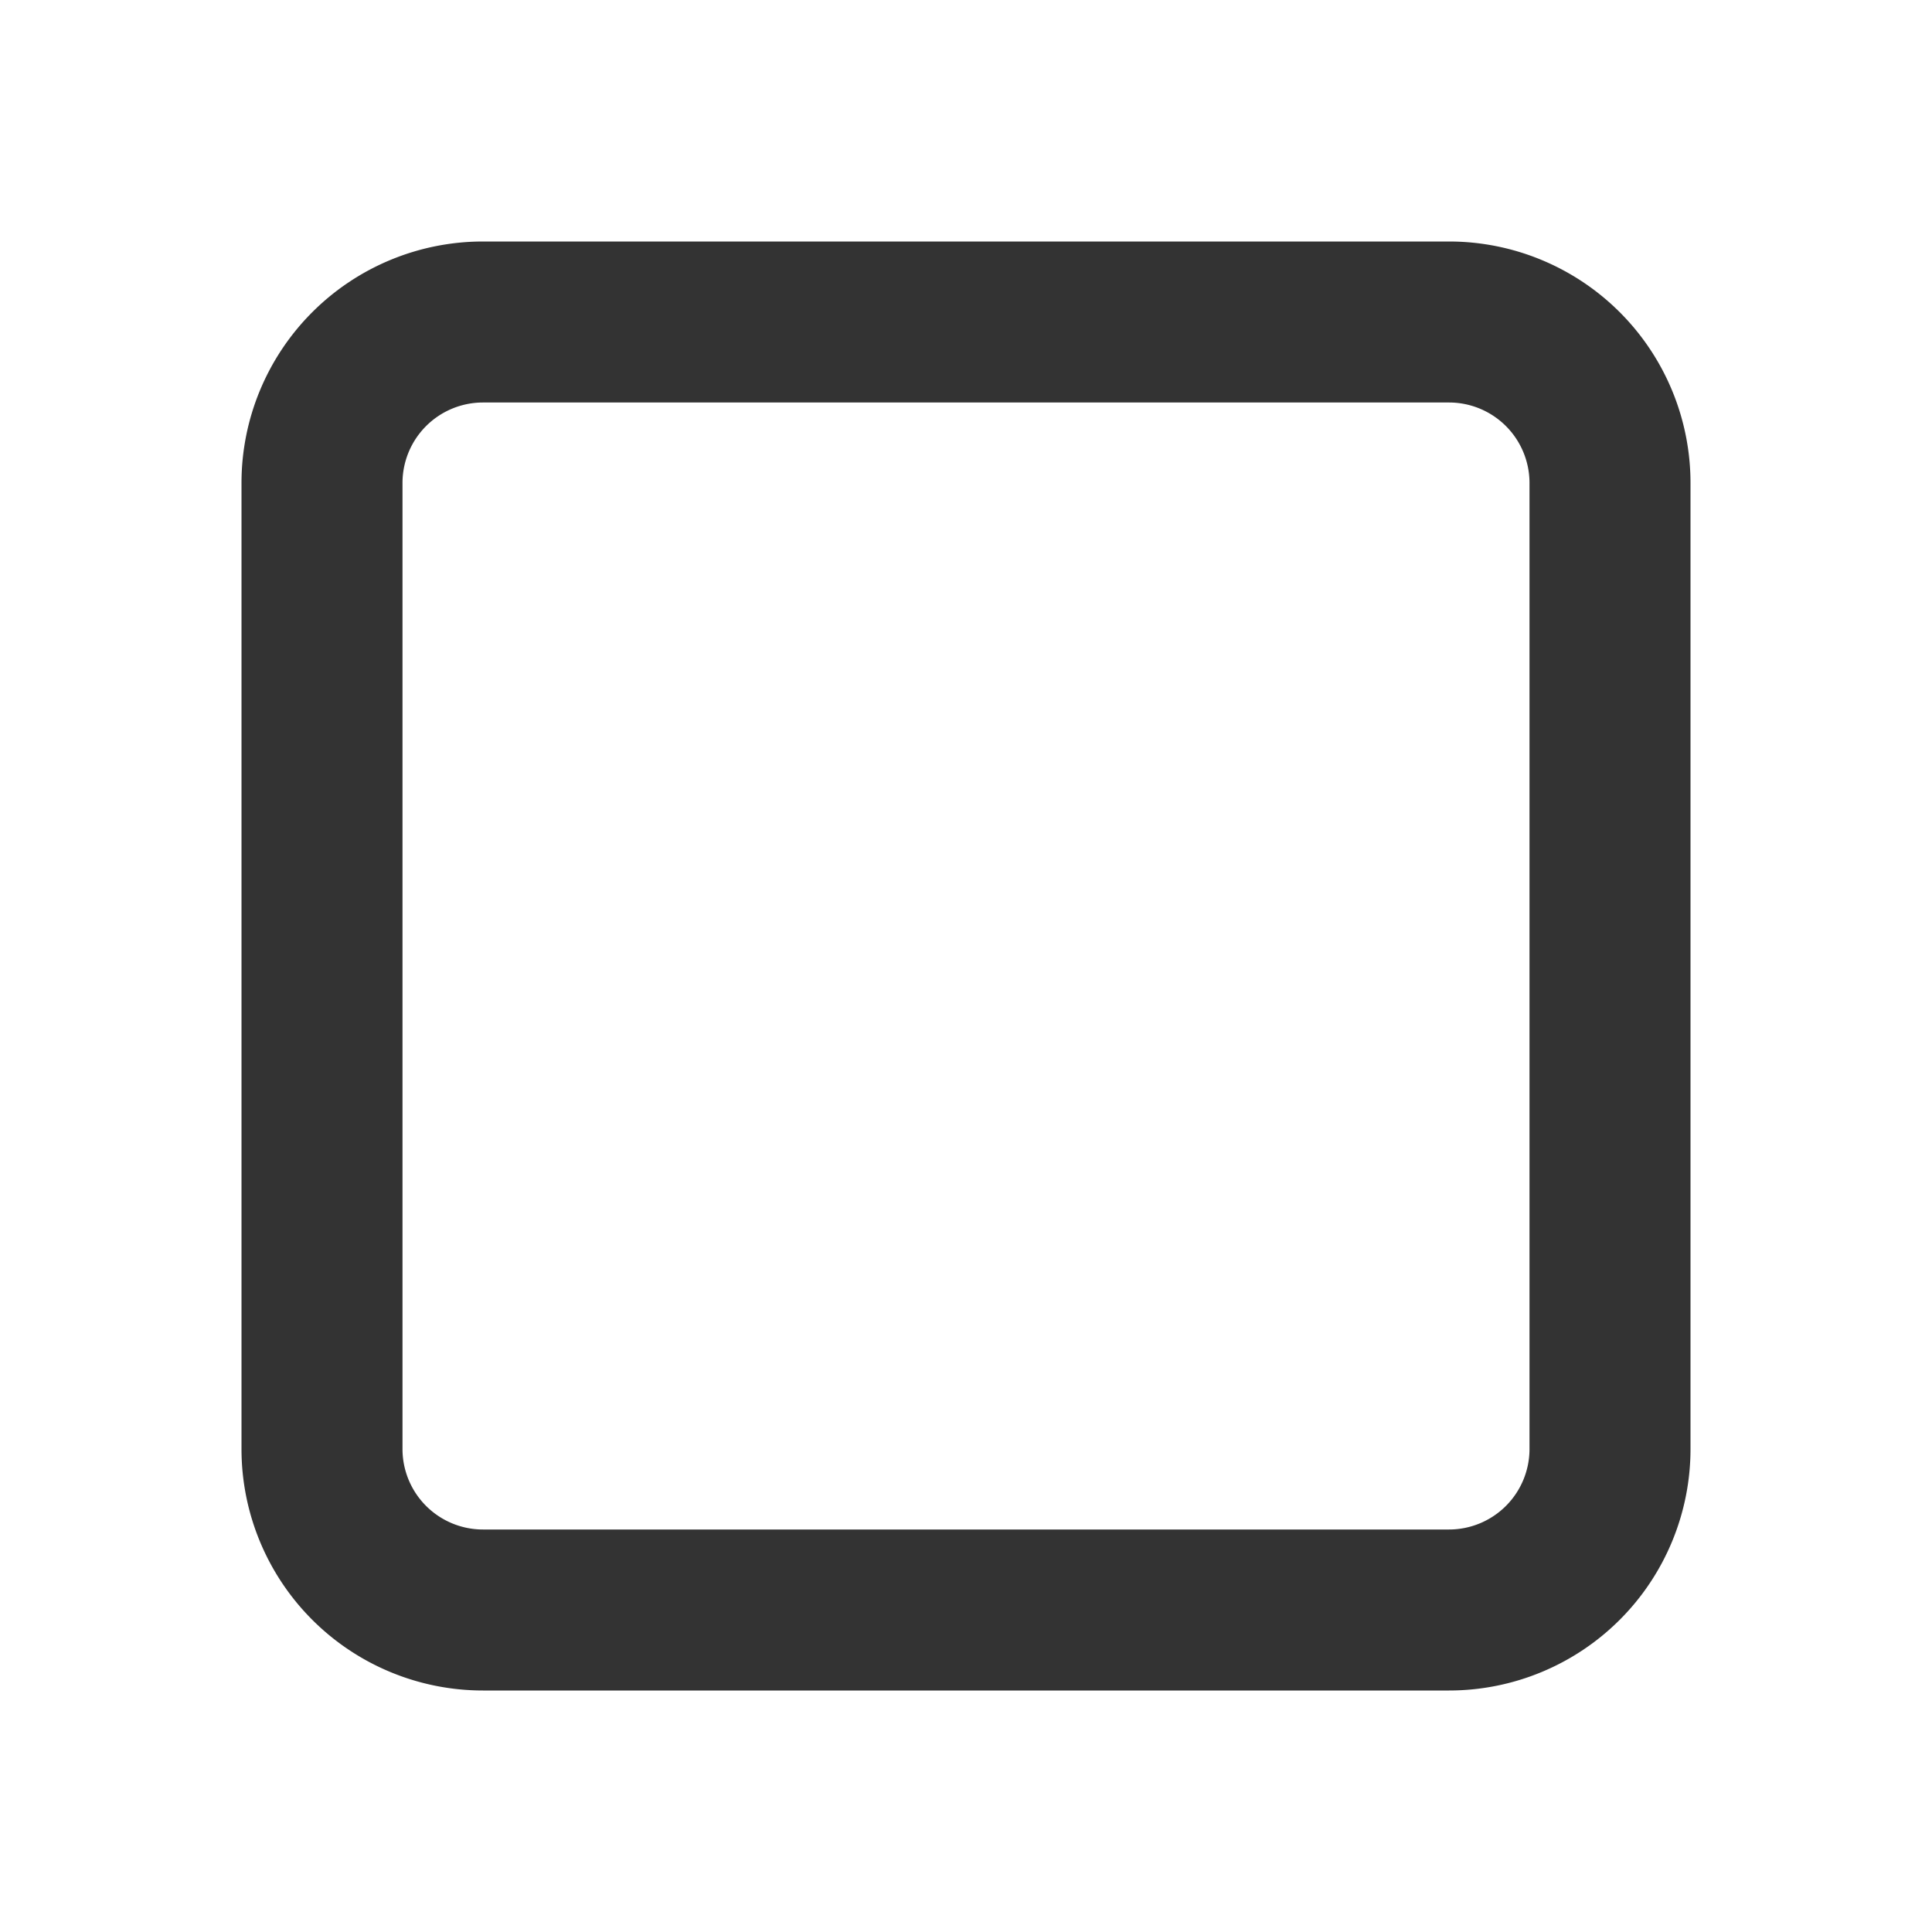 <svg xmlns="http://www.w3.org/2000/svg" viewBox="0 0 24 24" fill="#333"><g data-name="Layer 2"><g data-name="square"><rect width="24" height="24" opacity="0"/><path d="M18 21H6a3 3 0 0 1-3-3V6a3 3 0 0 1 3-3h12a3 3 0 0 1 3 3v12a3 3 0 0 1-3 3zM6 5a1 1 0 0 0-1 1v12a1 1 0 0 0 1 1h12a1 1 0 0 0 1-1V6a1 1 0 0 0-1-1z"/></g></g></svg>
